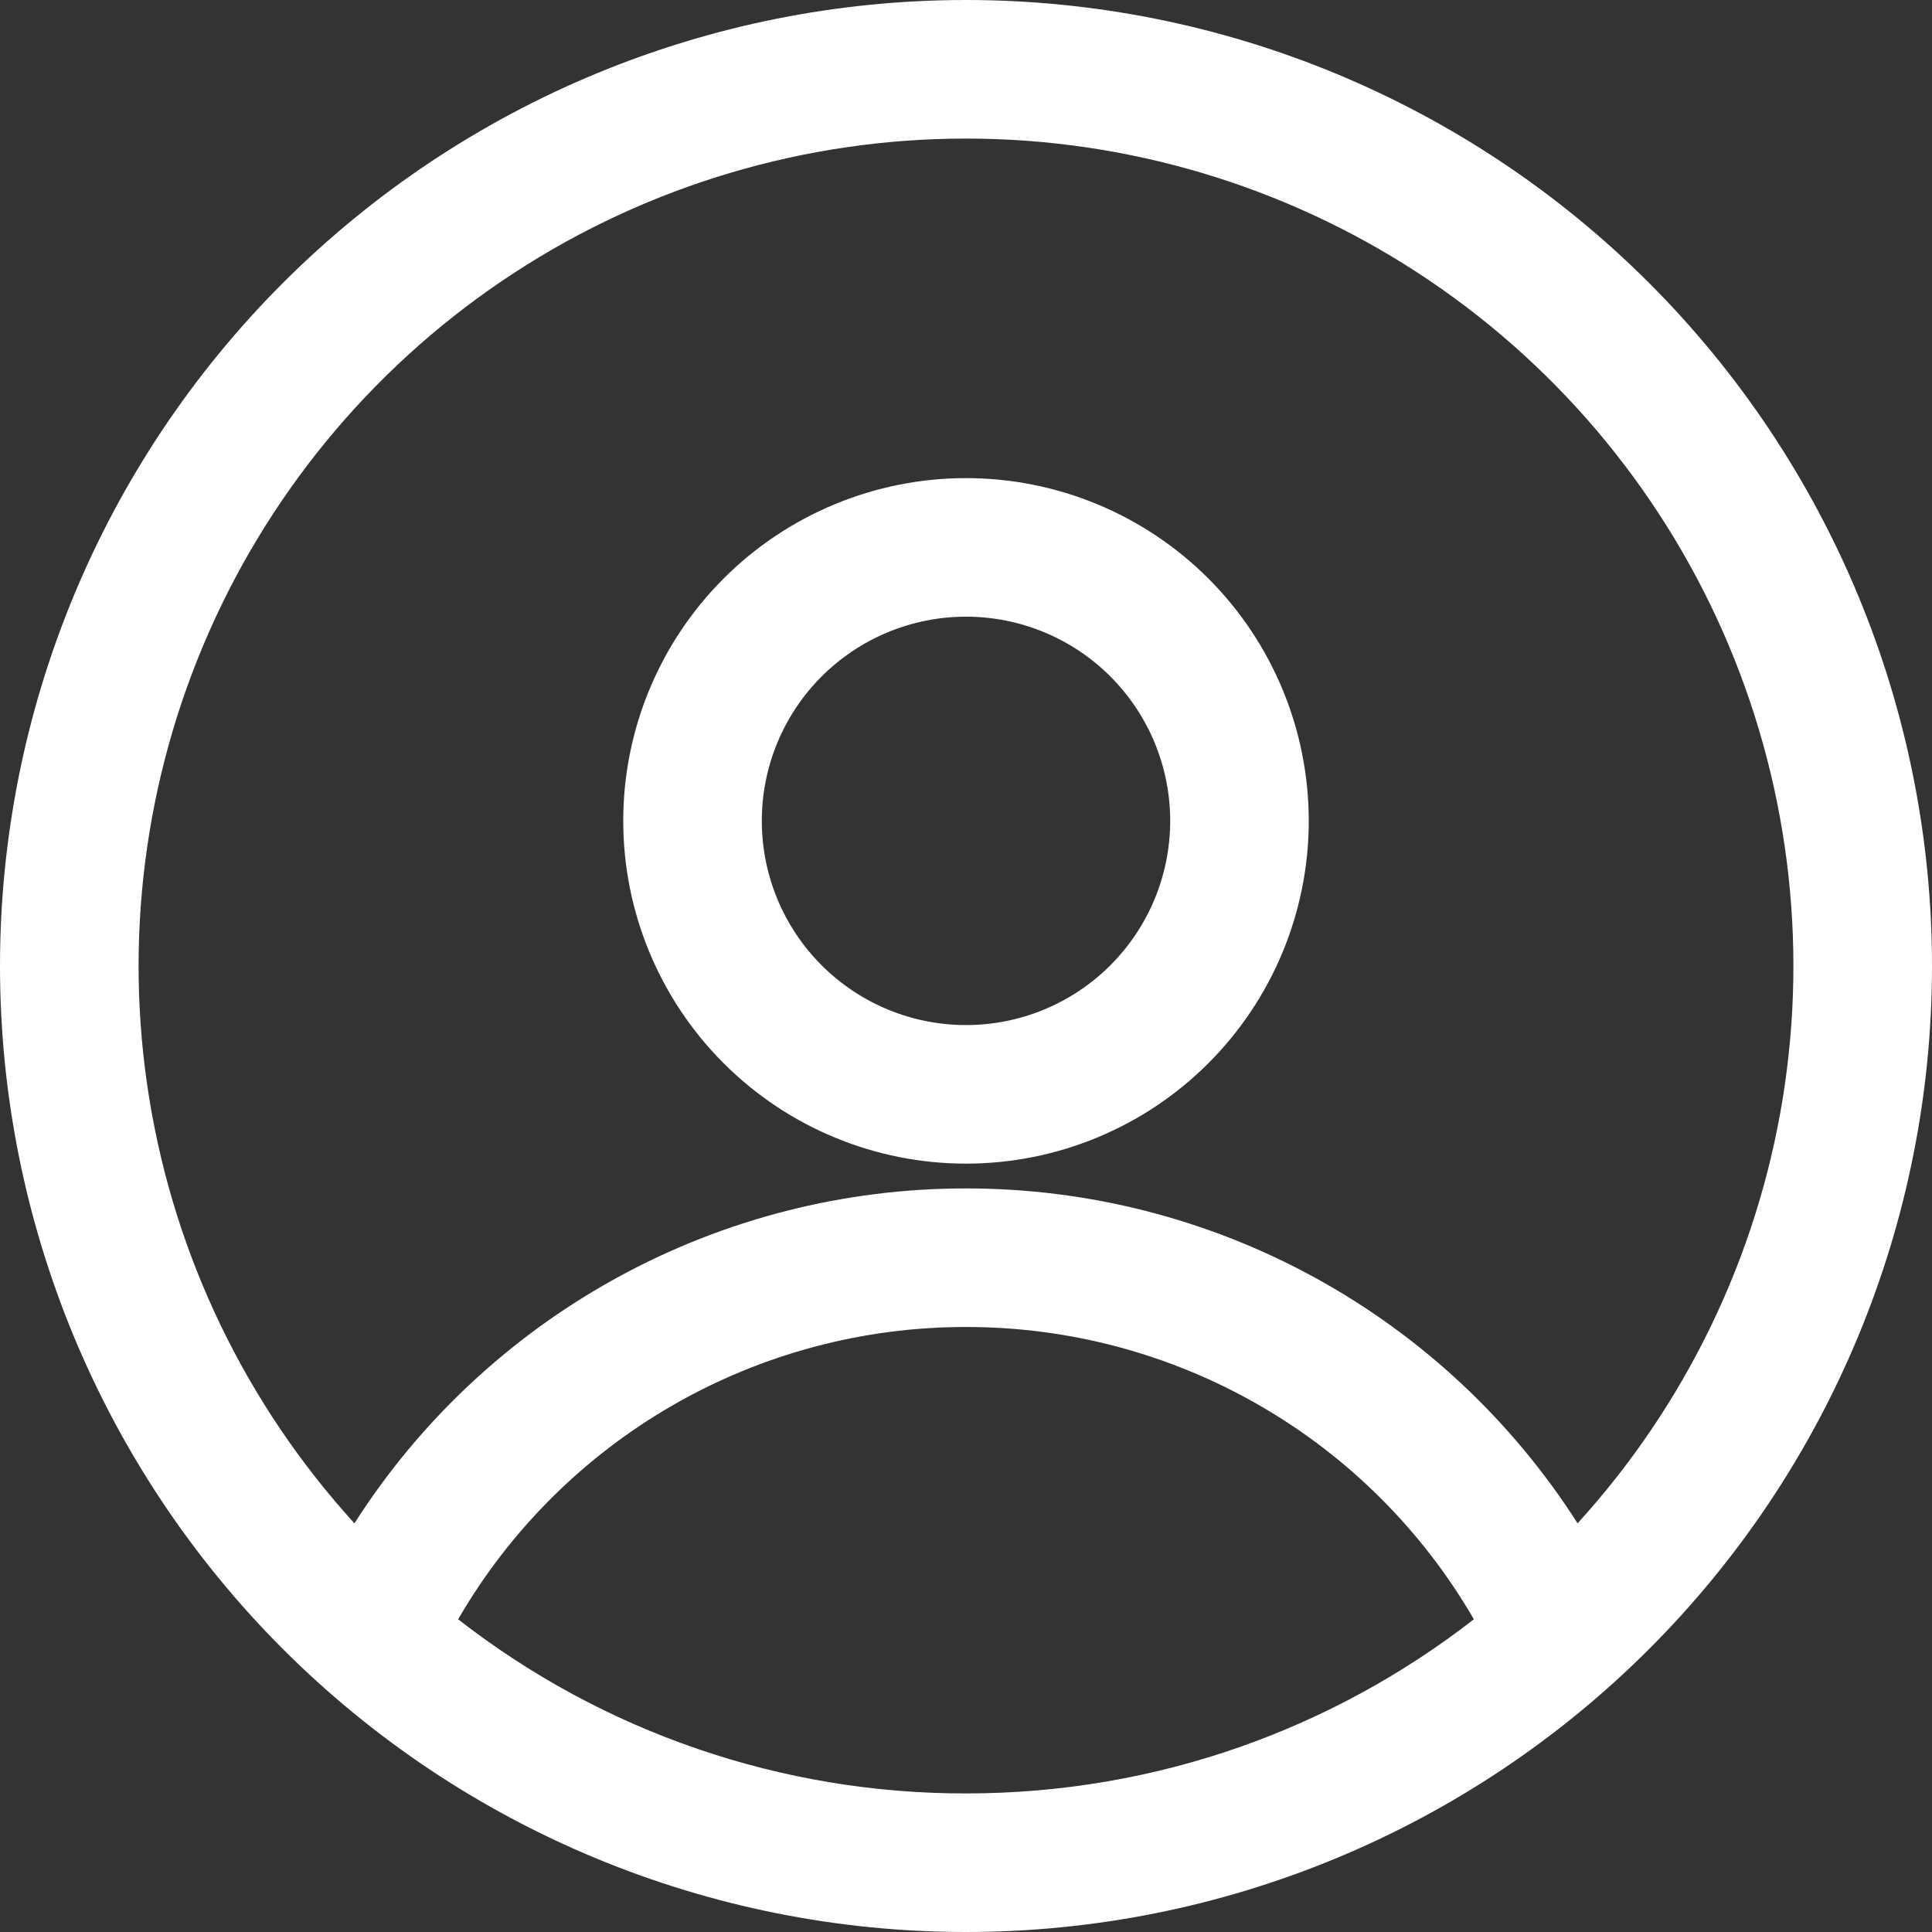 <svg width="200" height="200" viewBox="0 0 200 200" fill="none" xmlns="http://www.w3.org/2000/svg">
<rect x="0" y="0" width="200" height="200" fill="#333333" stroke="none"/>
<path fill-rule="evenodd" clip-rule="evenodd" d="M0 100C0 73.478 10.536 48.043 29.289 29.289C48.043 10.536 73.478 0 100 0C126.522 0 151.957 10.536 170.711 29.289C189.464 48.043 200 73.478 200 100C200 126.522 189.464 151.957 170.711 170.711C151.957 189.464 126.522 200 100 200C73.478 200 48.043 189.464 29.289 170.711C10.536 151.957 0 126.522 0 100ZM100 14.344C83.397 14.345 67.153 19.17 53.243 28.233C39.332 37.297 28.356 50.208 21.648 65.395C14.941 80.582 12.792 97.391 15.462 113.778C18.133 130.164 25.508 145.421 36.69 157.693C43.478 147.058 52.838 138.307 63.903 132.248C74.969 126.188 87.384 123.017 100 123.026C112.616 123.017 125.031 126.188 136.097 132.248C147.162 138.307 156.522 147.058 163.31 157.693C174.492 145.421 181.867 130.164 184.538 113.778C187.208 97.391 185.059 80.582 178.352 65.395C171.644 50.208 160.668 37.297 146.757 28.233C132.847 19.17 116.603 14.345 100 14.344ZM152.574 167.628C147.235 158.416 139.566 150.771 130.338 145.46C121.11 140.149 110.647 137.359 100 137.37C89.353 137.359 78.89 140.149 69.662 145.46C60.434 150.771 52.765 158.416 47.426 167.628C62.447 179.338 80.954 185.684 100 185.656C119.81 185.656 138.049 178.922 152.574 167.628ZM64.518 84.977C64.518 75.566 68.256 66.541 74.91 59.887C81.564 53.233 90.59 49.494 100 49.494C109.411 49.494 118.436 53.233 125.09 59.887C131.744 66.541 135.482 75.566 135.482 84.977C135.482 94.387 131.744 103.412 125.09 110.066C118.436 116.721 109.411 120.459 100 120.459C90.59 120.459 81.564 116.721 74.91 110.066C68.256 103.412 64.518 94.387 64.518 84.977ZM100 63.838C97.224 63.838 94.475 64.385 91.911 65.447C89.346 66.51 87.016 68.067 85.053 70.029C83.09 71.992 81.533 74.323 80.471 76.887C79.408 79.452 78.862 82.201 78.862 84.977C78.862 87.752 79.408 90.501 80.471 93.066C81.533 95.631 83.09 97.961 85.053 99.924C87.016 101.887 89.346 103.444 91.911 104.506C94.475 105.568 97.224 106.115 100 106.115C105.606 106.115 110.983 103.888 114.947 99.924C118.911 95.96 121.138 90.583 121.138 84.977C121.138 79.37 118.911 73.994 114.947 70.029C110.983 66.065 105.606 63.838 100 63.838Z" fill="white"/>
</svg>
